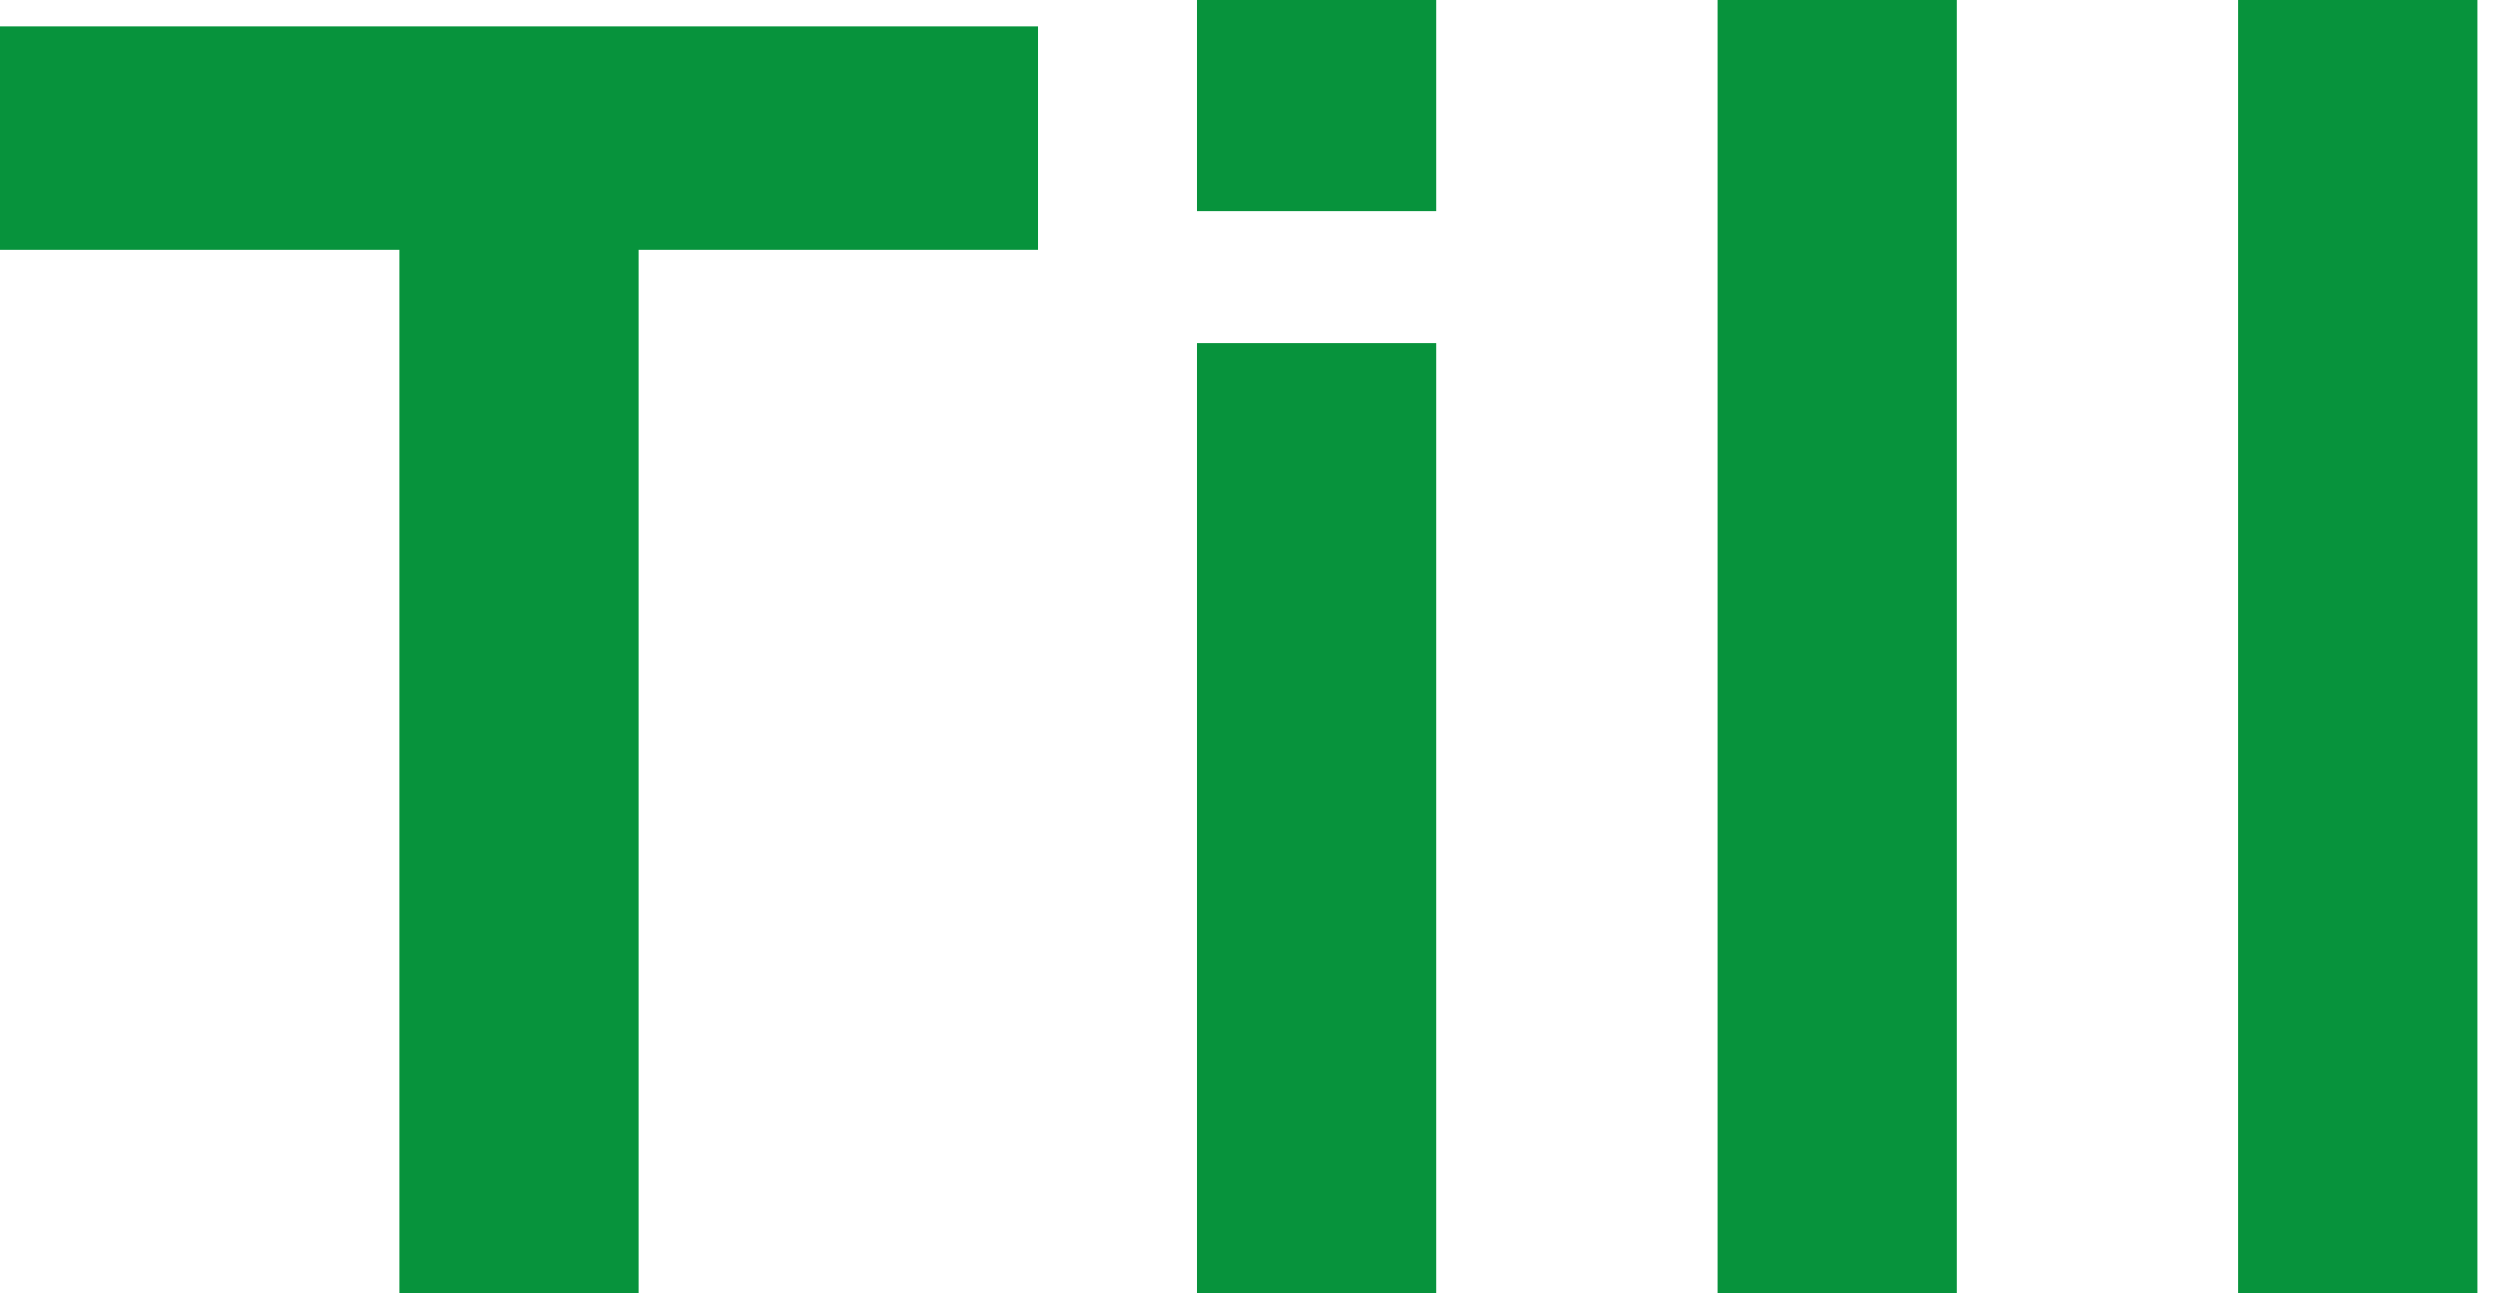 <svg width="29" height="15" viewBox="0 0 29 15" fill="none" xmlns="http://www.w3.org/2000/svg">
<path d="M4.633 15V2.898H0V0.306H12.041V2.898H7.408V15H4.633Z" fill="#07933C"/>
<path d="M13.885 2.449V0H16.66V2.449H13.885ZM13.885 15V3.98H16.66V15H13.885Z" fill="#07933C"/>
<path d="M19.924 15V0H22.699V15H19.924Z" fill="#07933C"/>
<path d="M25.962 15V0H28.738V15H25.962Z" fill="#07933C"/>
</svg>
